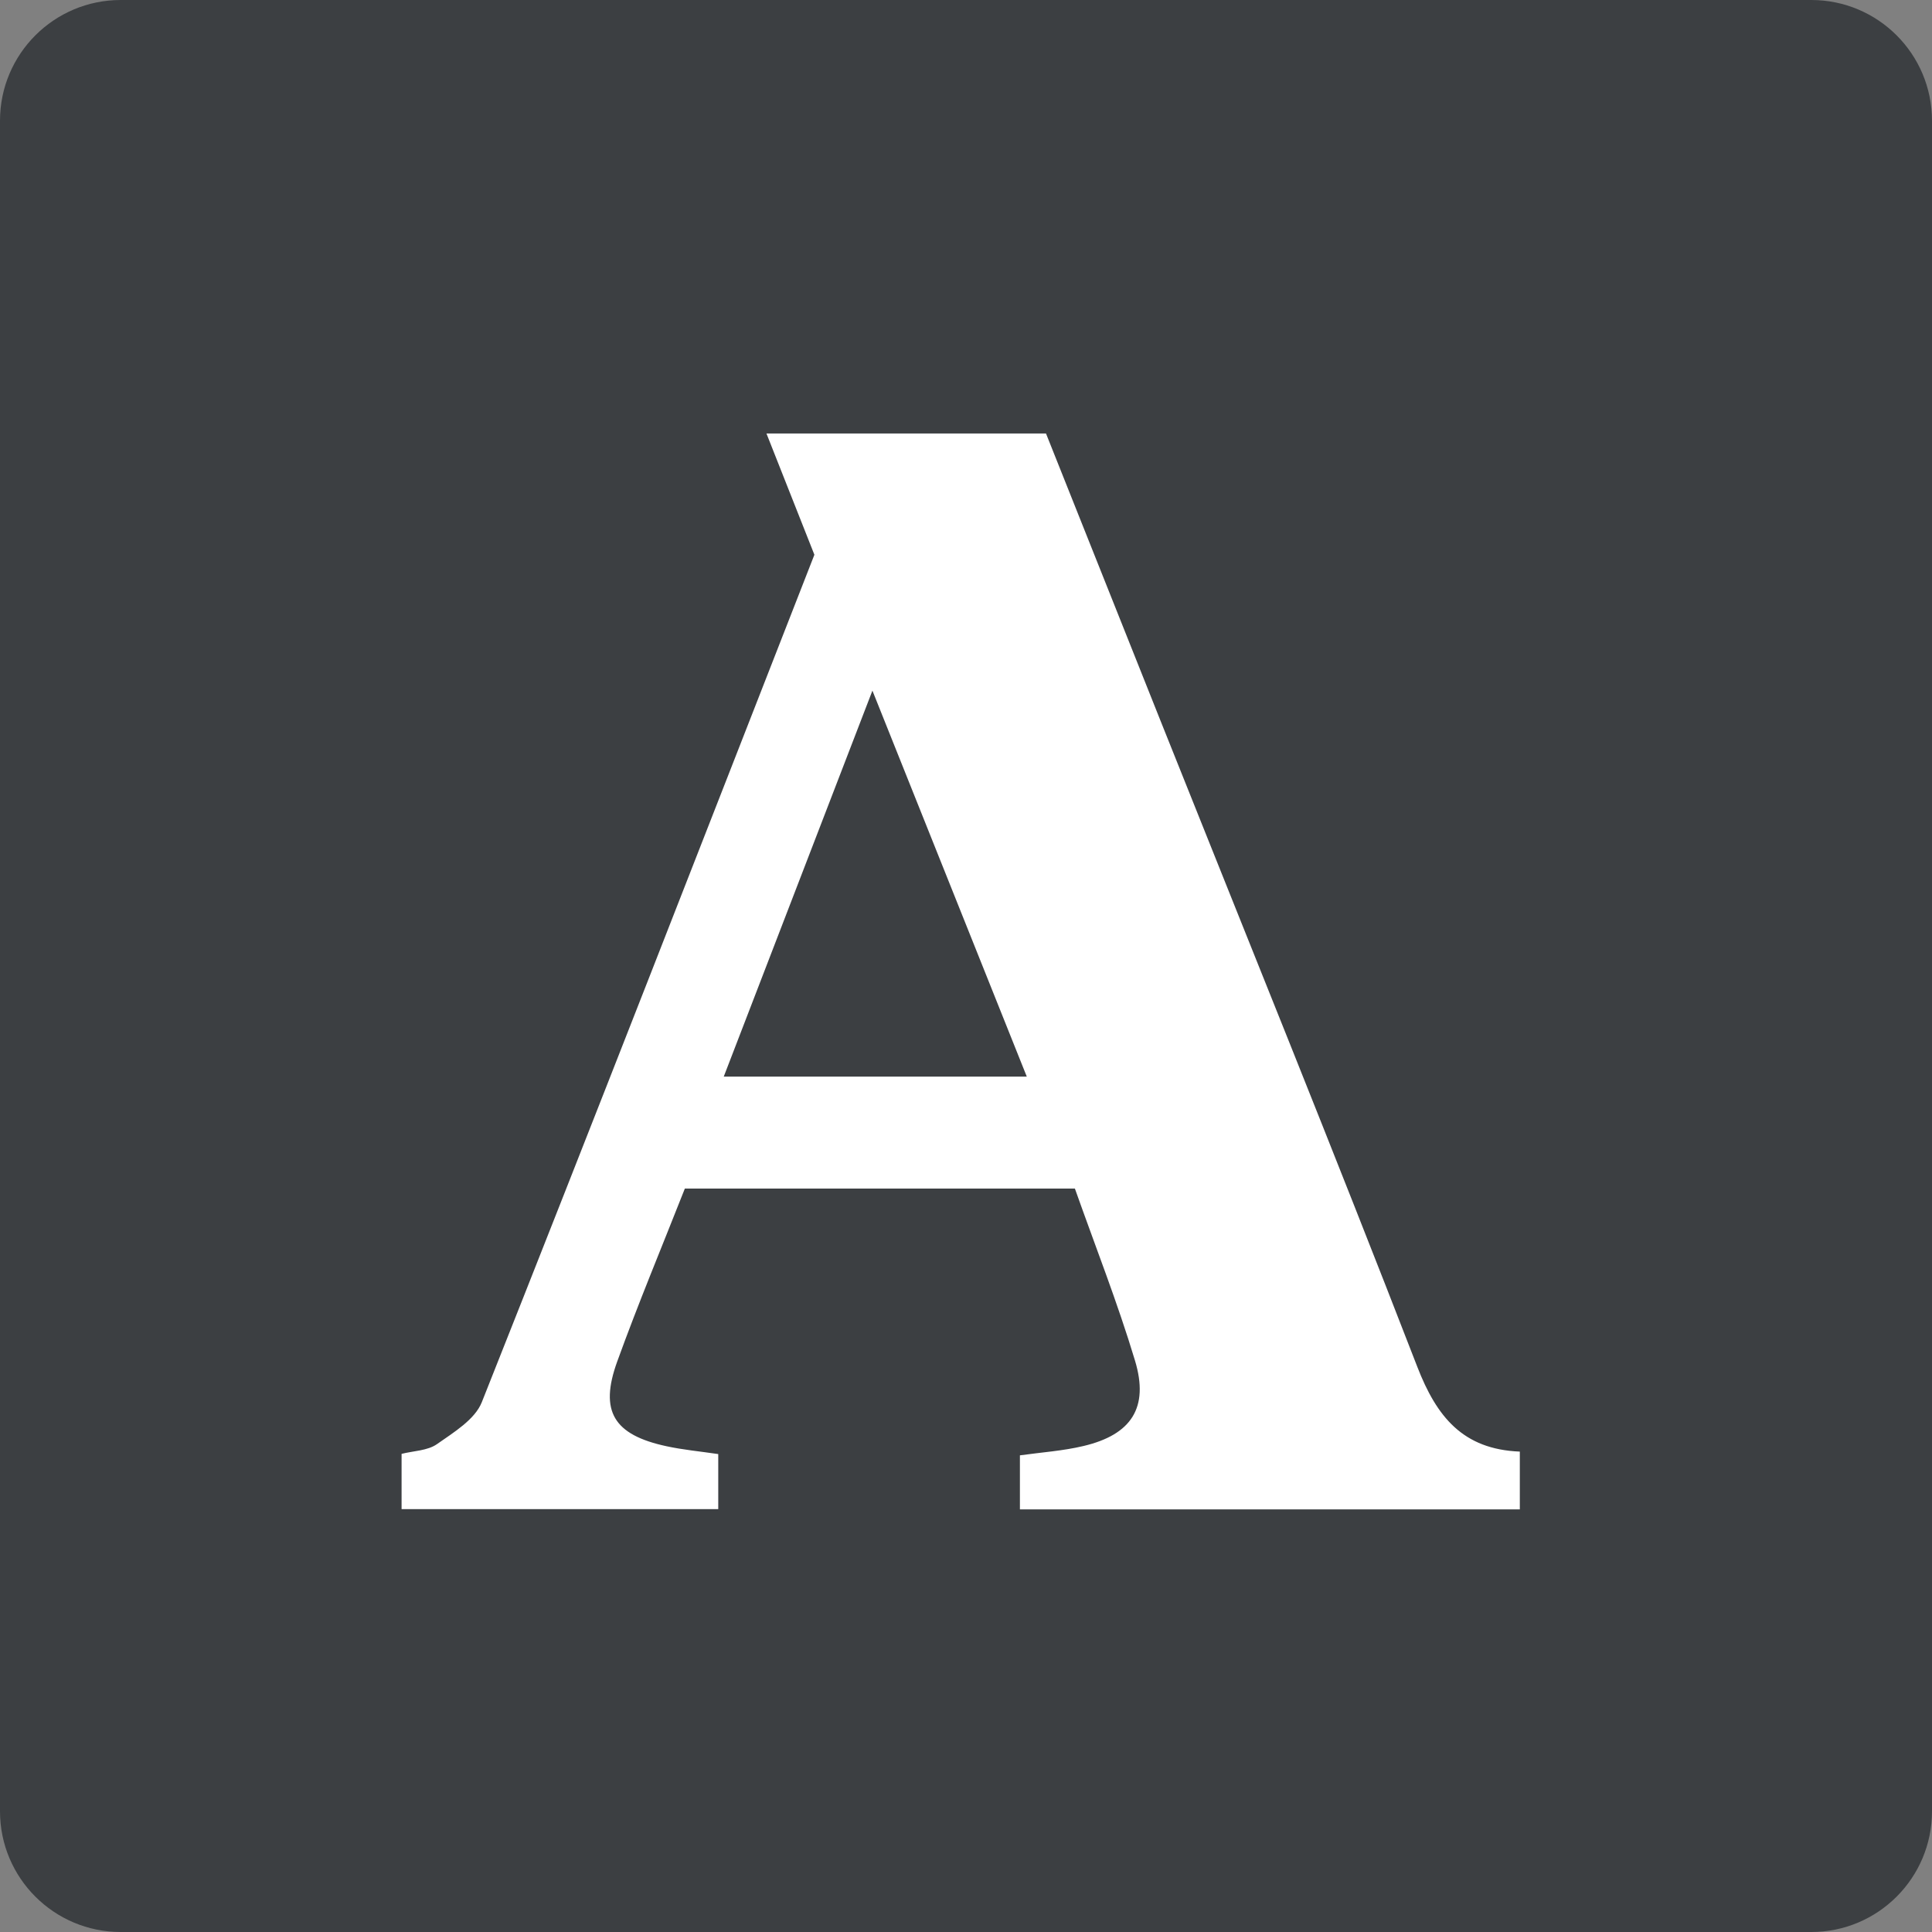 <svg xmlns="http://www.w3.org/2000/svg" width="64" height="64" viewBox="0 0 64 64"><rect x="0" y="0" width="64" height="64" fill="#808080" stroke="none"/><path fill="#3C3F42" d="M64 60c0 2.21-1.79 4-4 4H4c-2.21 0-4-1.79-4-4V4c0-2.21 1.79-4 4-4h56c2.21 0 4 1.79 4 4v56z"/><path fill-rule="evenodd" clip-rule="evenodd" fill="#FFF" d="M26.977 18.375L25.39 14.36h9.26l3.815 9.57c2.84 7.113 5.72 14.21 8.486 21.35.638 1.645 1.505 2.732 3.395 2.806V50h-16.56v-1.79c.716-.1 1.428-.147 2.11-.31 1.58-.375 2.173-1.268 1.703-2.826-.58-1.928-1.322-3.807-1.992-5.702h-12.92c-.76 1.93-1.548 3.814-2.242 5.733-.597 1.65-.113 2.427 1.632 2.803.545.118 1.104.17 1.716.26v1.823h-10.49v-1.83c.394-.1.86-.103 1.173-.323.556-.39 1.257-.815 1.485-1.39 3.705-9.325 7.343-18.675 11.017-28.072zm-3.003 17.29h10.04L28.9 22.878l-4.924 12.784z"/></svg>